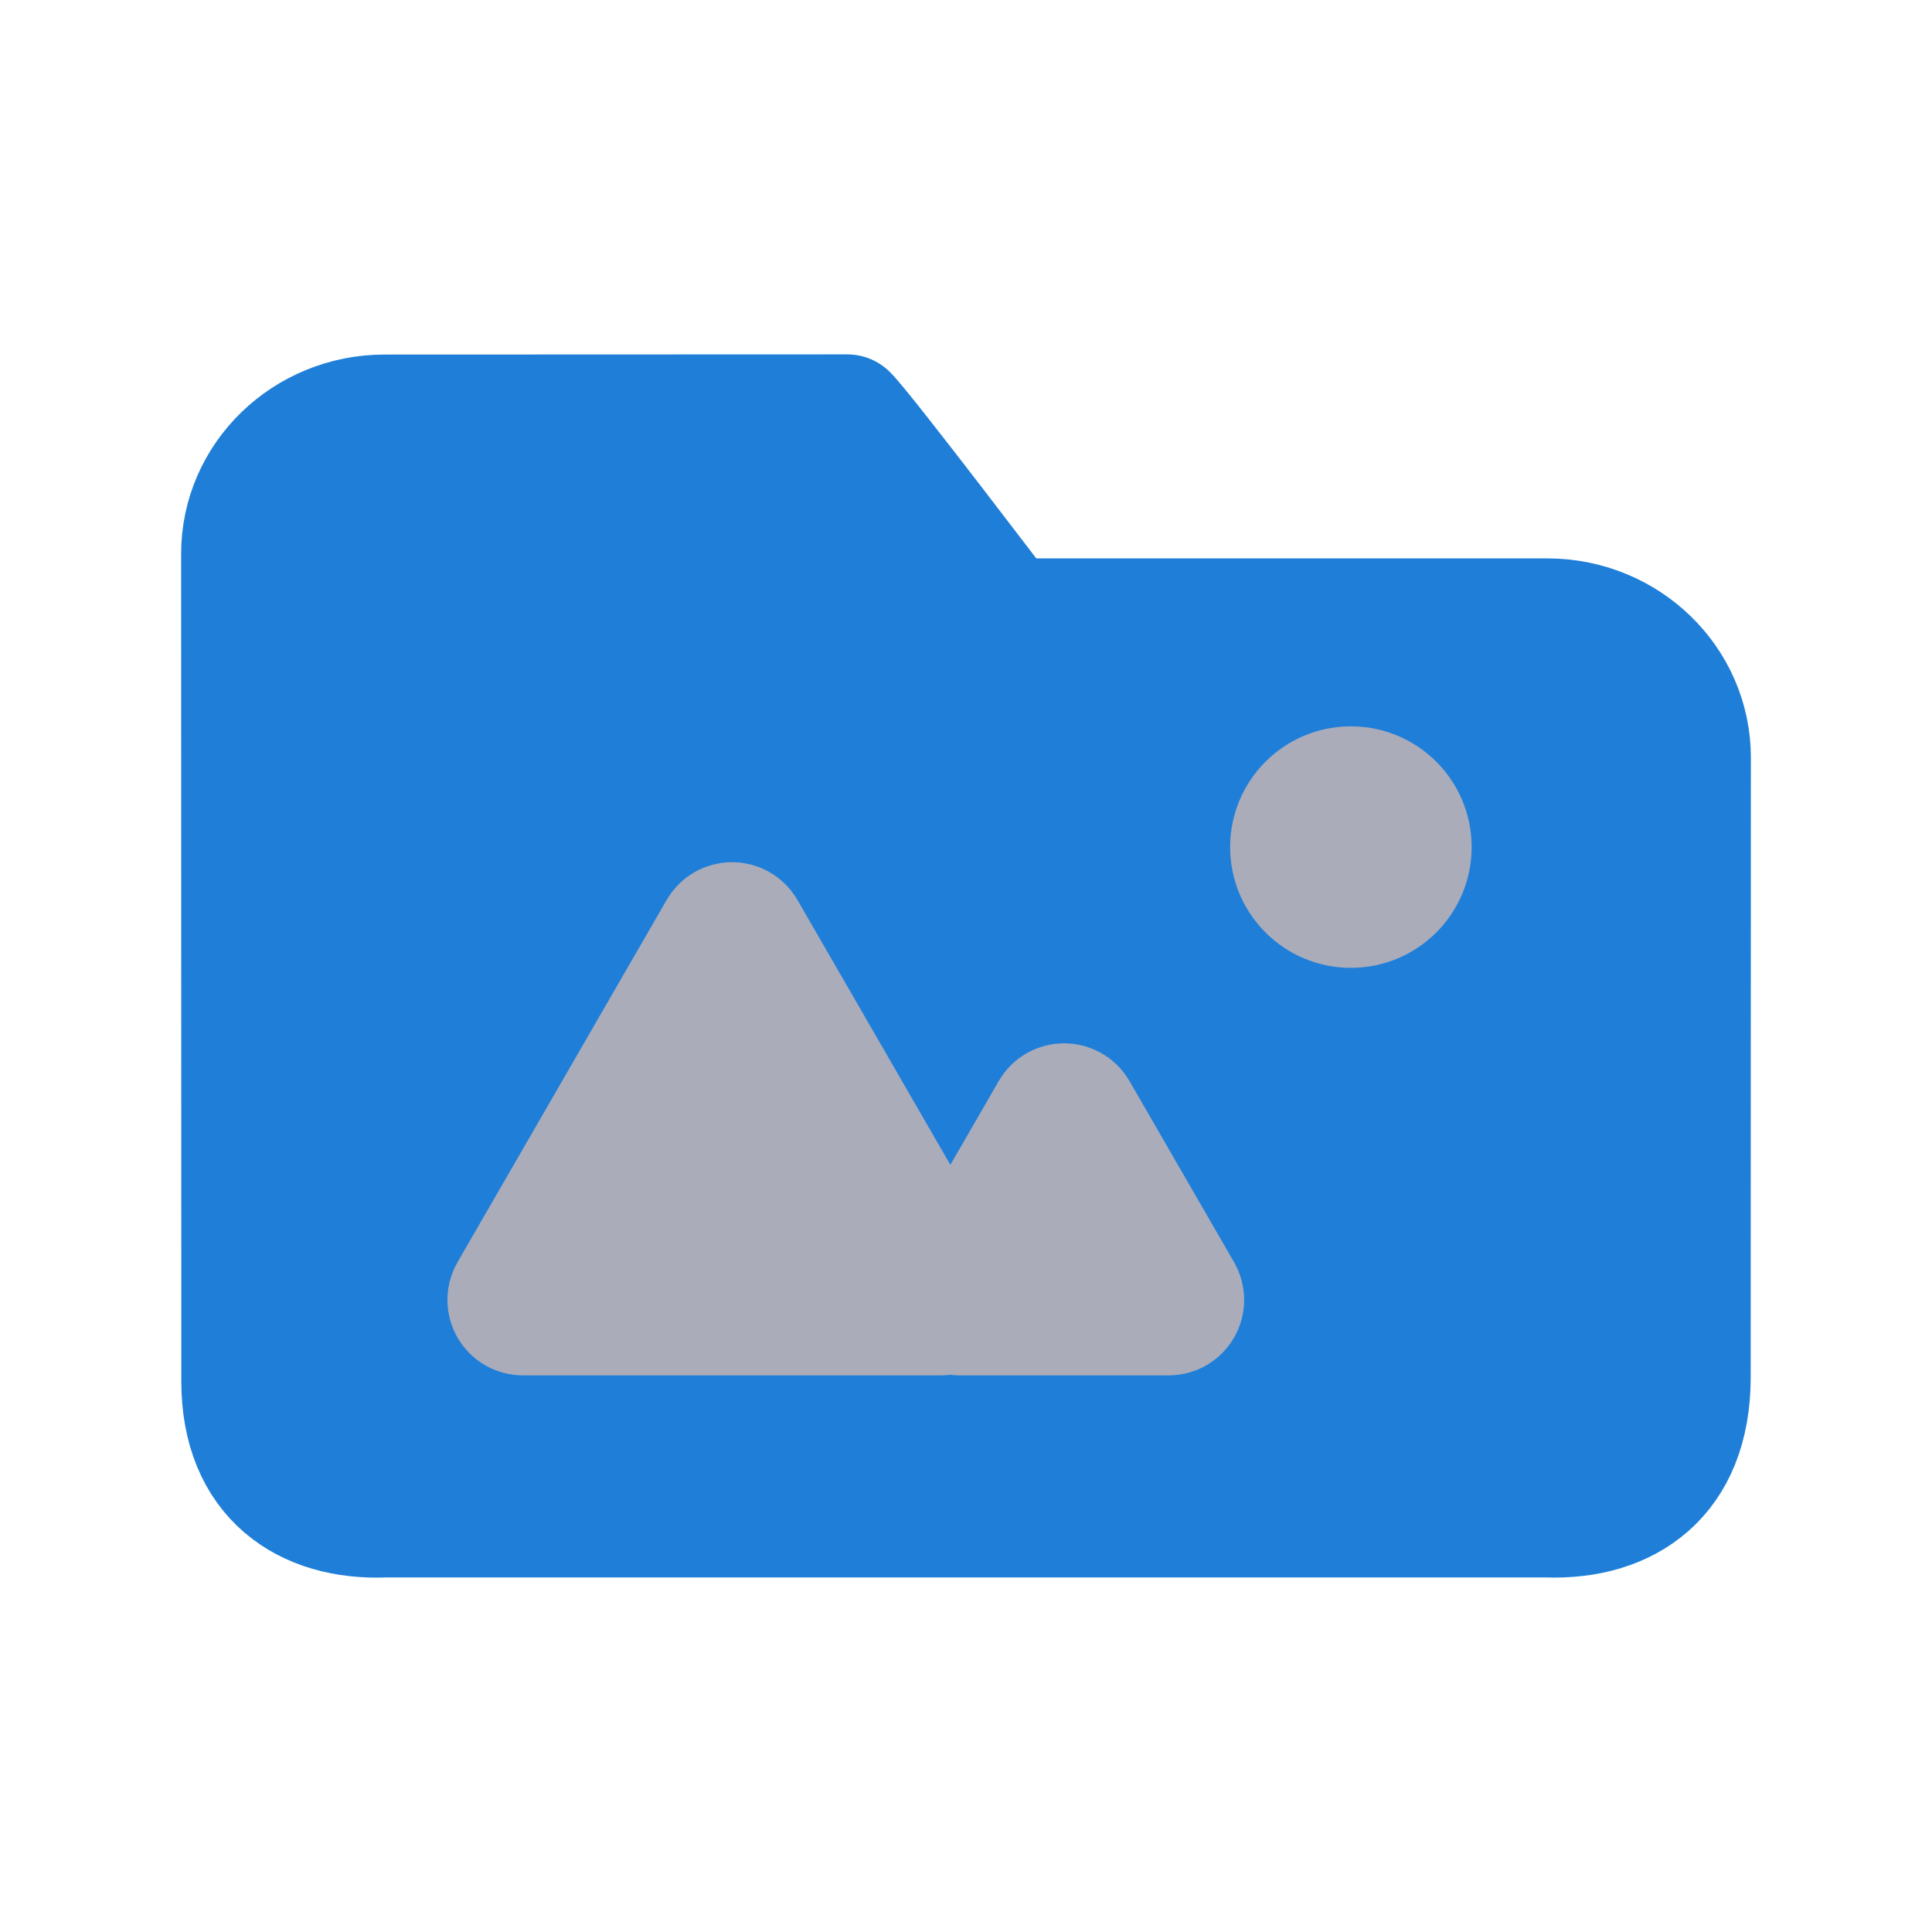 <svg width="128" height="128" viewBox="0 0 128 128" fill="none" xmlns="http://www.w3.org/2000/svg">
<path d="M102.513 40.995C107.752 40.995 112 45.114 112 50.195L111.988 91.249C111.988 97.891 107.745 100.696 102.501 100.511H25.499C20.255 100.722 16.012 97.917 16.012 91.514L16 36.688C16 31.607 20.247 27.489 25.487 27.489C25.487 27.489 54.551 27.478 56.133 27.478C57.187 28.5 66.674 40.995 66.674 40.995H102.513Z" fill="#1F7FD8" stroke="#1F7FD8" stroke-width="8" stroke-linecap="round" stroke-linejoin="round"/>
<path d="M47.634 61.622C48.019 60.956 48.981 60.956 49.366 61.622L63.222 85.622C63.607 86.289 63.126 87.122 62.356 87.122H34.644C33.874 87.122 33.393 86.289 33.778 85.622L47.634 61.622Z" fill="#ABACBA" stroke="#ABACBA" stroke-width="8"/>
<path d="M69.634 73.622C70.019 72.956 70.981 72.956 71.366 73.622L78.294 85.622C78.679 86.289 78.198 87.122 77.428 87.122H63.572C62.802 87.122 62.321 86.289 62.706 85.622L69.634 73.622Z" fill="#ABACBA" stroke="#ABACBA" stroke-width="8"/>
<circle cx="89.5" cy="56.122" r="8" fill="#ABACBA"/>
</svg>
